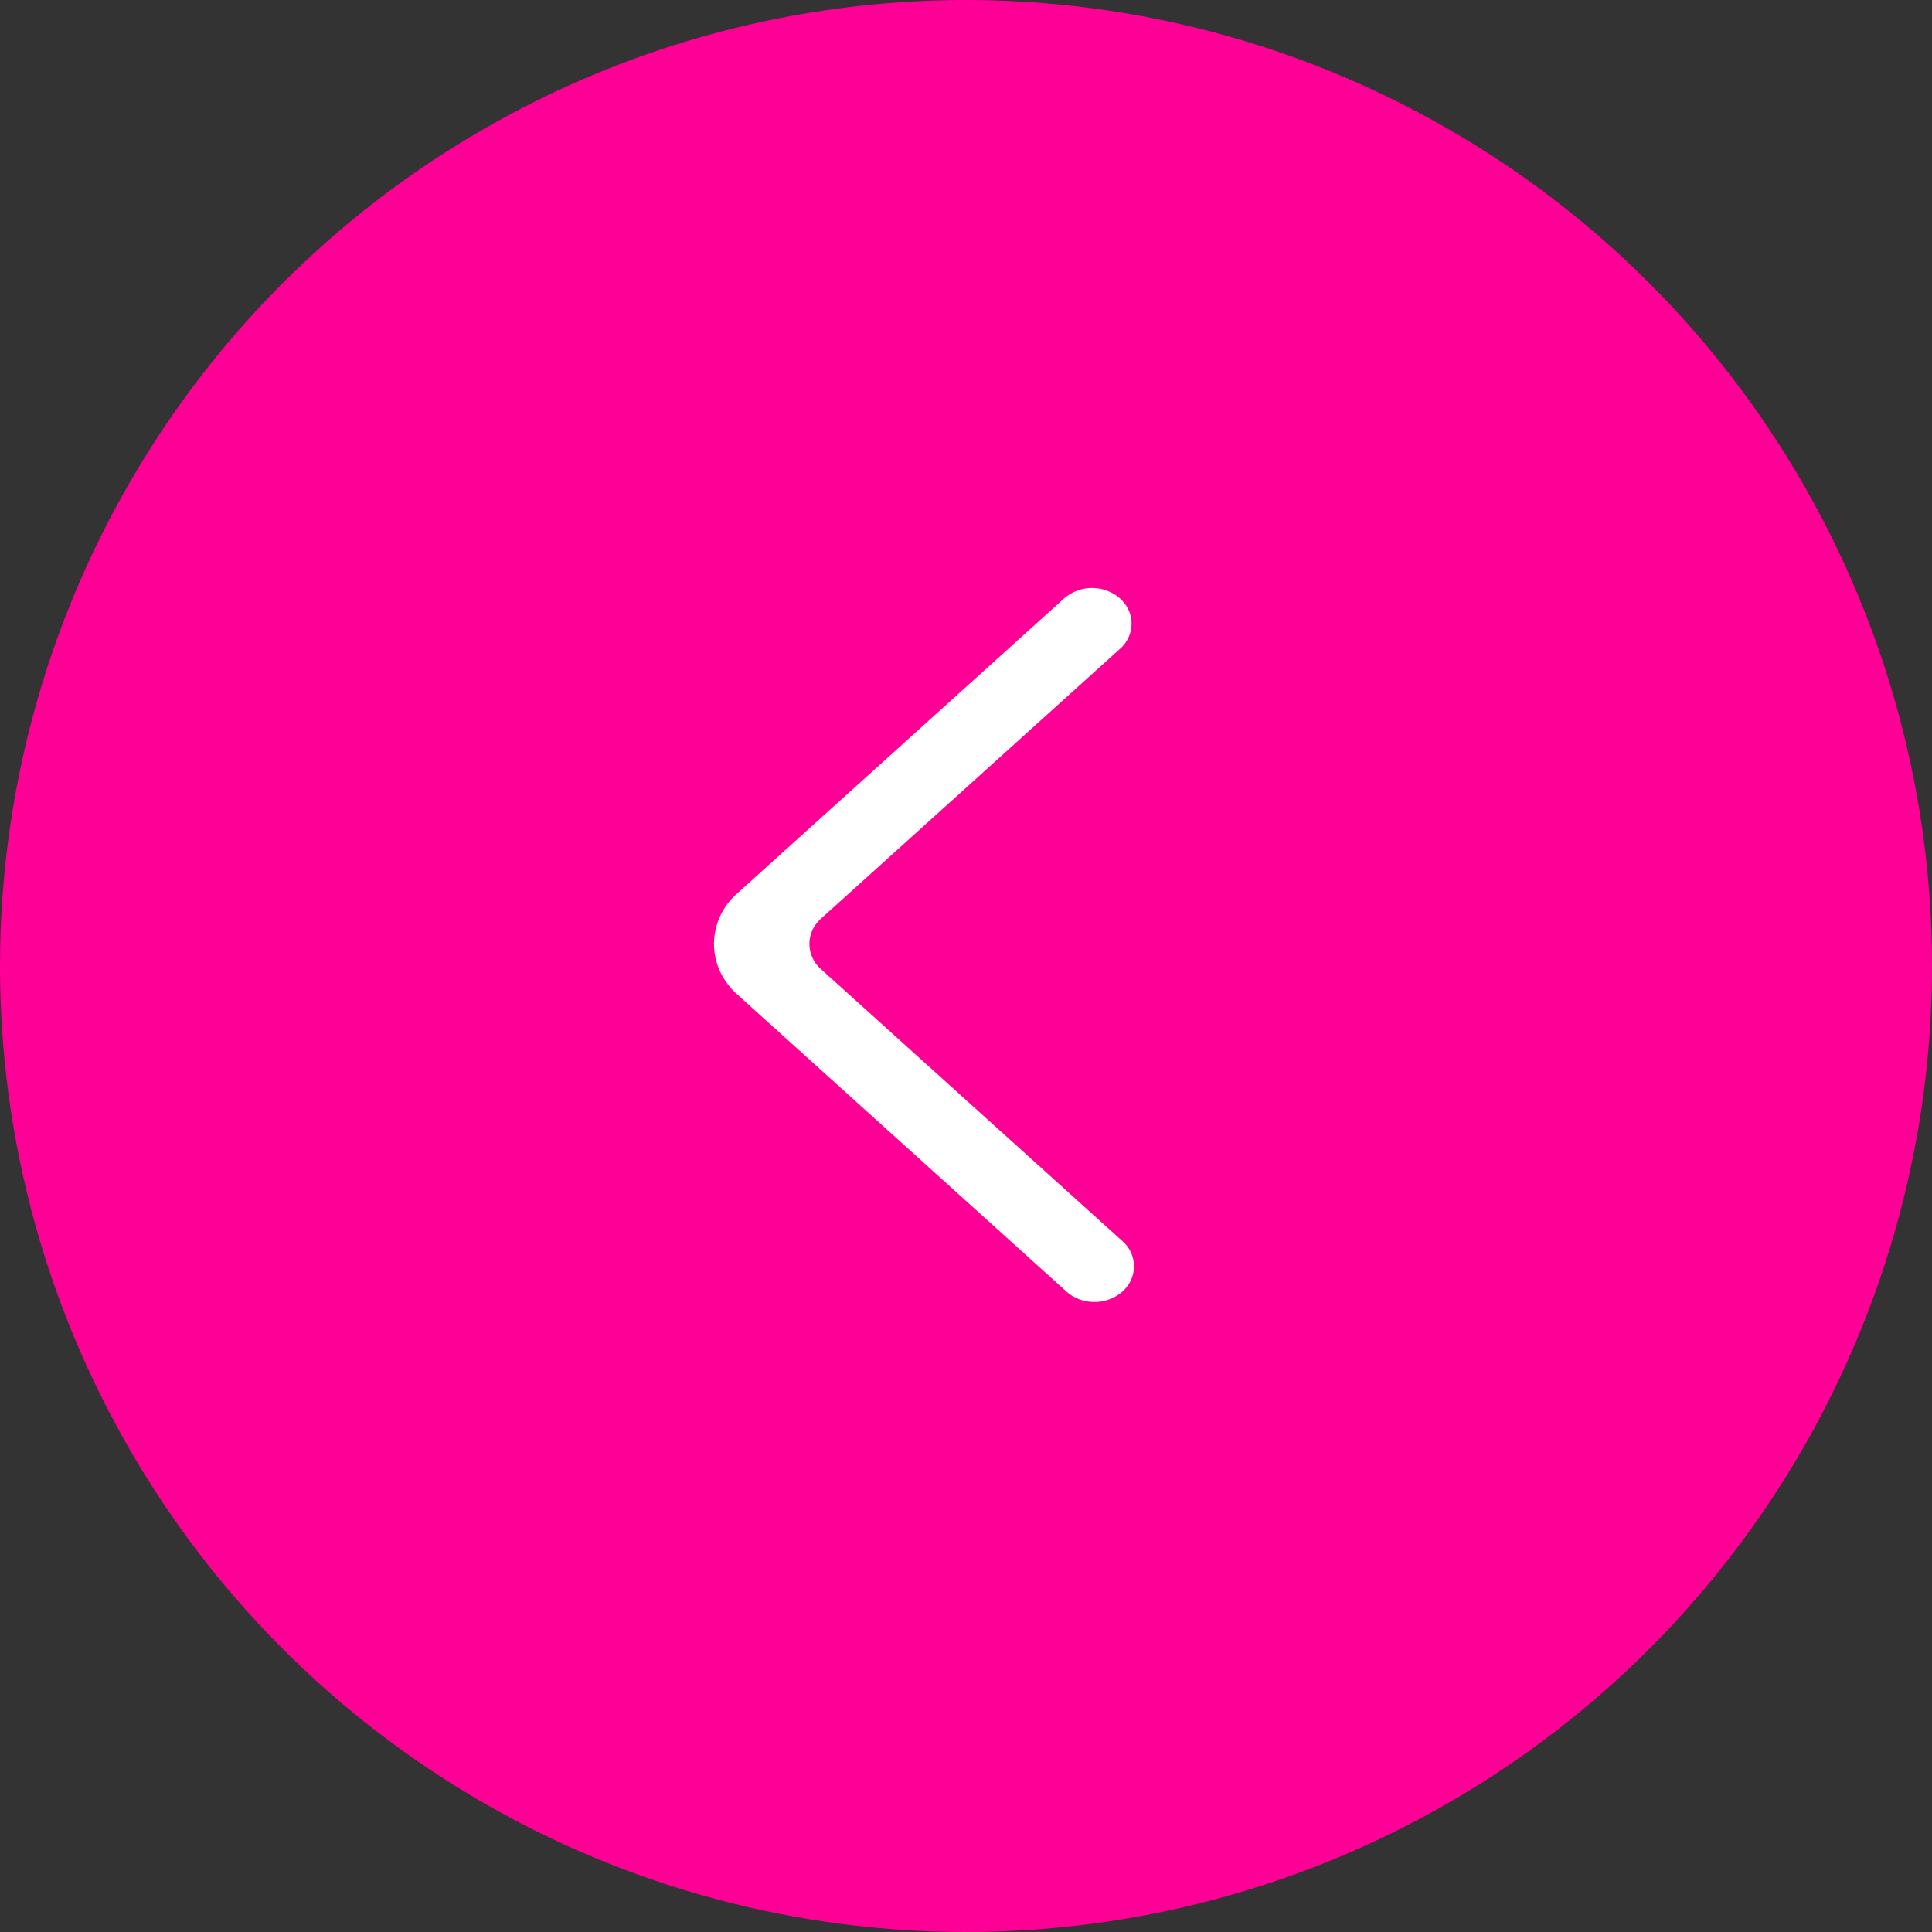 <svg width="46" height="46" viewBox="0 0 46 46" xmlns="http://www.w3.org/2000/svg">
    <rect x="0" y="0" width="46" height="46" fill="#333333" stroke="none"/>
    <g fill="none" fill-rule="evenodd">
        <circle fill="#FF0096" cx="23" cy="23" r="23"/>
        <path d="M26.667 14.248a1.016 1.016 0 0 0-1.331 0l-7.784 7.025A1.608 1.608 0 0 0 17 22.474c0 .454.2.889.552 1.202l7.84 7.076c.364.327.953.331 1.322.008a.806.806 0 0 0 .286-.603.804.804 0 0 0-.277-.608l-7.175-6.474a.804.804 0 0 1-.276-.601c0-.227.1-.445.276-.601l7.118-6.424a.803.803 0 0 0 .276-.6c0-.227-.1-.444-.276-.6" fill="#FFF"/>
    </g>
</svg>
